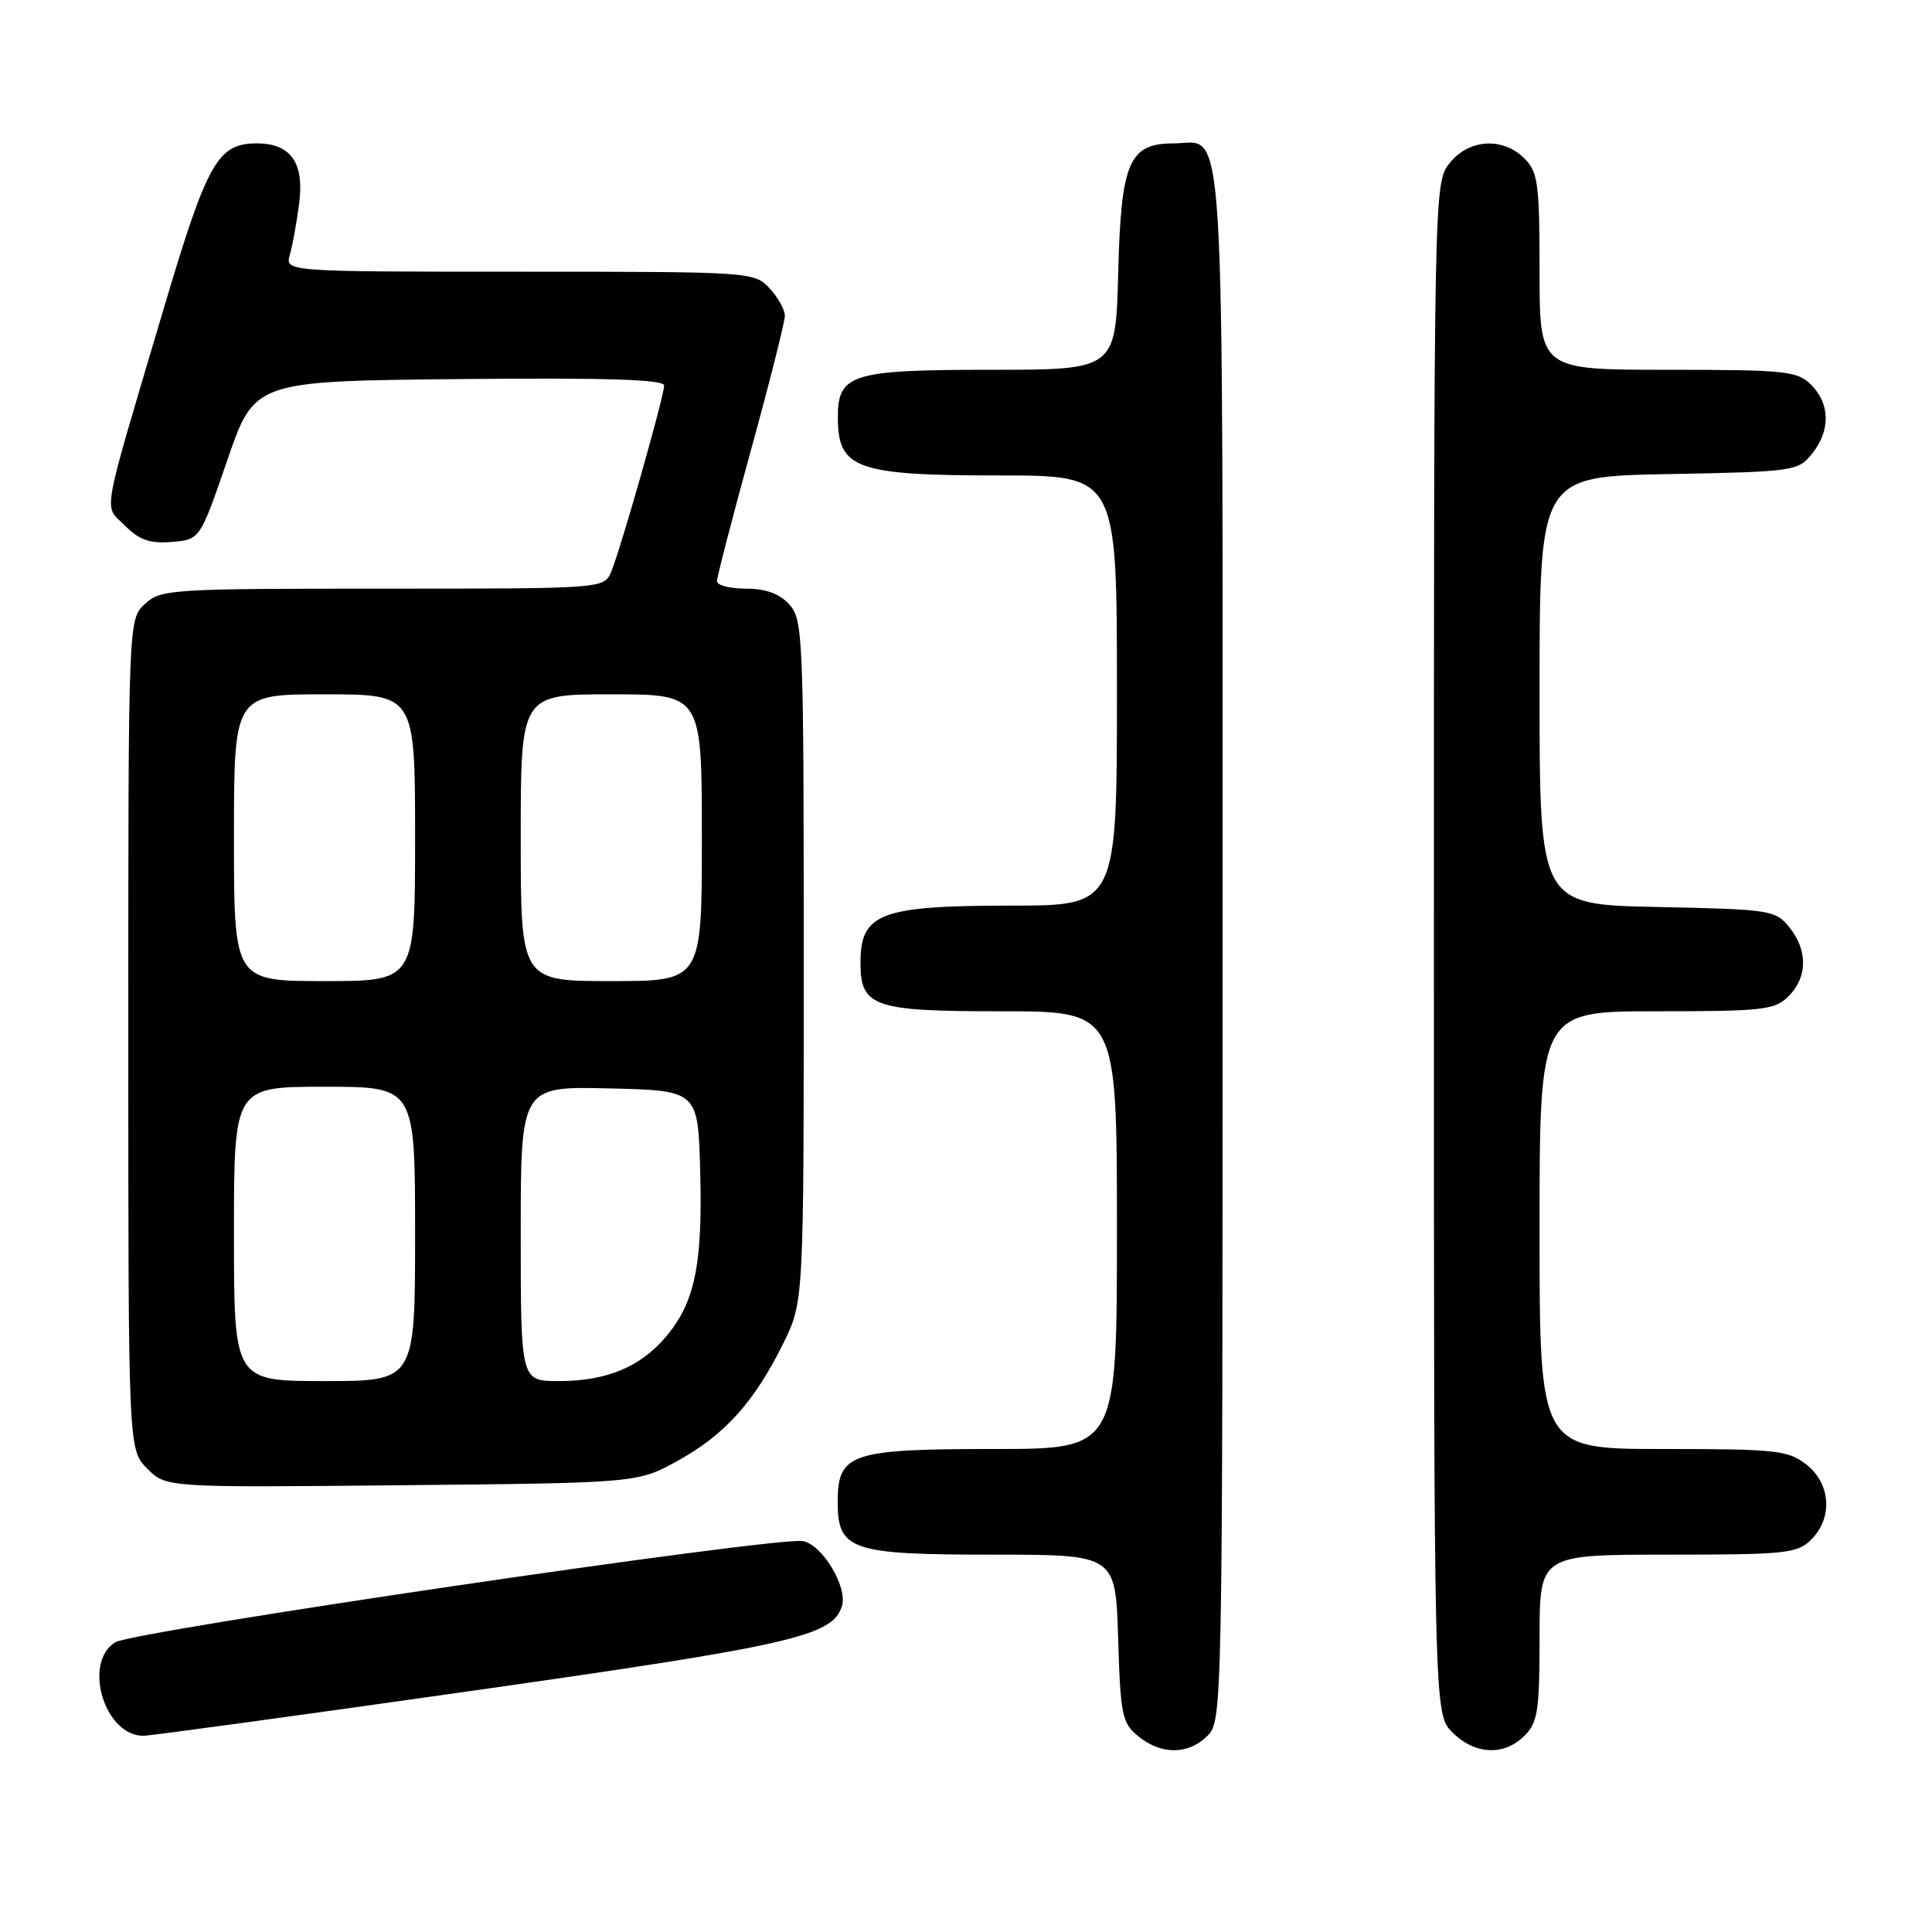 <?xml version="1.0" encoding="UTF-8" standalone="no"?>
<!DOCTYPE svg PUBLIC "-//W3C//DTD SVG 1.1//EN" "http://www.w3.org/Graphics/SVG/1.1/DTD/svg11.dtd" >
<svg xmlns="http://www.w3.org/2000/svg" xmlns:xlink="http://www.w3.org/1999/xlink" version="1.1" viewBox="0 0 256 256">
 <g >
 <path fill="currentColor"
d=" M 160.00 230.00 C 161.97 228.03 162.00 226.67 162.00 125.33 C 162.00 11.35 162.47 19.00 155.50 19.00 C 149.60 19.00 148.54 21.47 148.17 36.10 C 147.84 49.00 147.84 49.00 131.25 49.00 C 112.74 49.00 110.99 49.56 111.02 55.40 C 111.05 62.13 113.51 63.00 132.43 63.00 C 148.00 63.00 148.00 63.00 148.00 91.50 C 148.00 120.00 148.00 120.00 133.93 120.00 C 116.75 120.00 114.05 121.01 114.02 127.42 C 113.98 133.42 115.64 134.00 132.65 134.00 C 148.00 134.00 148.00 134.00 148.00 163.00 C 148.00 192.00 148.00 192.00 131.72 192.00 C 112.71 192.00 111.00 192.58 111.00 199.00 C 111.00 205.42 112.72 206.00 131.63 206.00 C 147.82 206.00 147.82 206.00 148.16 217.09 C 148.47 227.33 148.68 228.33 150.86 230.09 C 153.91 232.56 157.48 232.52 160.00 230.00 Z  M 202.00 230.00 C 203.76 228.24 204.00 226.67 204.00 217.00 C 204.00 206.00 204.00 206.00 221.00 206.00 C 236.67 206.00 238.16 205.84 240.00 204.00 C 242.88 201.12 242.59 196.61 239.37 194.07 C 236.94 192.17 235.41 192.00 220.37 192.00 C 204.00 192.00 204.00 192.00 204.00 163.00 C 204.00 134.00 204.00 134.00 219.50 134.00 C 233.67 134.00 235.17 133.83 237.00 132.00 C 239.52 129.48 239.56 125.91 237.09 122.86 C 235.25 120.59 234.58 120.49 219.59 120.18 C 204.00 119.86 204.00 119.86 204.00 91.50 C 204.00 63.13 204.00 63.13 221.09 62.82 C 237.66 62.51 238.24 62.43 240.09 60.14 C 242.56 57.09 242.52 53.52 240.00 51.00 C 238.16 49.16 236.67 49.00 221.00 49.00 C 204.00 49.00 204.00 49.00 204.00 36.00 C 204.00 24.33 203.79 22.79 202.00 21.00 C 199.12 18.12 194.61 18.41 192.07 21.63 C 190.01 24.26 190.00 24.60 190.00 125.68 C 190.00 227.09 190.00 227.09 192.45 229.55 C 195.43 232.52 199.30 232.70 202.00 230.00 Z  M 62.57 224.04 C 105.03 218.00 110.30 216.79 111.56 212.83 C 112.36 210.29 108.90 204.57 106.34 204.20 C 102.49 203.64 17.57 216.14 15.25 217.62 C 10.94 220.36 13.85 230.00 18.99 230.00 C 19.89 230.00 39.50 227.32 62.57 224.04 Z  M 89.86 193.53 C 96.05 190.10 99.97 185.74 103.79 178.00 C 106.50 172.50 106.50 172.50 106.50 127.36 C 106.50 84.37 106.41 82.11 104.60 80.11 C 103.29 78.66 101.48 78.00 98.85 78.00 C 96.73 78.00 95.00 77.56 95.00 77.01 C 95.00 76.47 97.03 68.66 99.50 59.66 C 101.98 50.66 104.00 42.64 104.00 41.84 C 104.00 41.03 103.08 39.39 101.96 38.19 C 99.95 36.03 99.53 36.00 68.84 36.00 C 37.77 36.00 37.77 36.00 38.41 33.75 C 38.76 32.51 39.32 29.45 39.64 26.94 C 40.34 21.57 38.53 19.00 34.04 19.00 C 28.84 19.00 27.46 21.45 21.66 41.00 C 13.26 69.33 13.71 66.80 16.57 69.66 C 18.47 71.56 19.87 72.05 22.76 71.81 C 26.50 71.50 26.50 71.50 30.11 61.00 C 33.72 50.50 33.72 50.50 60.86 50.23 C 80.34 50.04 88.00 50.28 88.00 51.08 C 88.00 52.51 82.24 72.78 80.99 75.75 C 80.04 78.00 80.04 78.00 50.71 78.00 C 22.57 78.00 21.29 78.08 19.19 80.04 C 17.00 82.08 17.00 82.08 17.00 137.08 C 17.00 192.09 17.00 192.09 19.51 194.60 C 22.01 197.11 22.01 197.11 53.26 196.80 C 84.50 196.50 84.50 196.50 89.86 193.53 Z  M 31.00 163.50 C 31.00 144.00 31.00 144.00 43.00 144.00 C 55.00 144.00 55.00 144.00 55.00 163.50 C 55.00 183.00 55.00 183.00 43.00 183.00 C 31.00 183.00 31.00 183.00 31.00 163.50 Z  M 69.00 163.47 C 69.00 143.94 69.00 143.94 80.75 144.22 C 92.50 144.50 92.50 144.50 92.78 155.27 C 93.11 167.57 92.07 172.57 88.27 177.09 C 84.86 181.14 80.39 183.00 74.03 183.00 C 69.00 183.00 69.00 183.00 69.00 163.47 Z  M 31.00 111.00 C 31.00 92.00 31.00 92.00 43.00 92.00 C 55.00 92.00 55.00 92.00 55.00 111.00 C 55.00 130.00 55.00 130.00 43.00 130.00 C 31.00 130.00 31.00 130.00 31.00 111.00 Z  M 69.00 111.00 C 69.00 92.00 69.00 92.00 81.00 92.00 C 93.00 92.00 93.00 92.00 93.00 111.00 C 93.00 130.00 93.00 130.00 81.00 130.00 C 69.00 130.00 69.00 130.00 69.00 111.00 Z "/>
</g>
</svg>